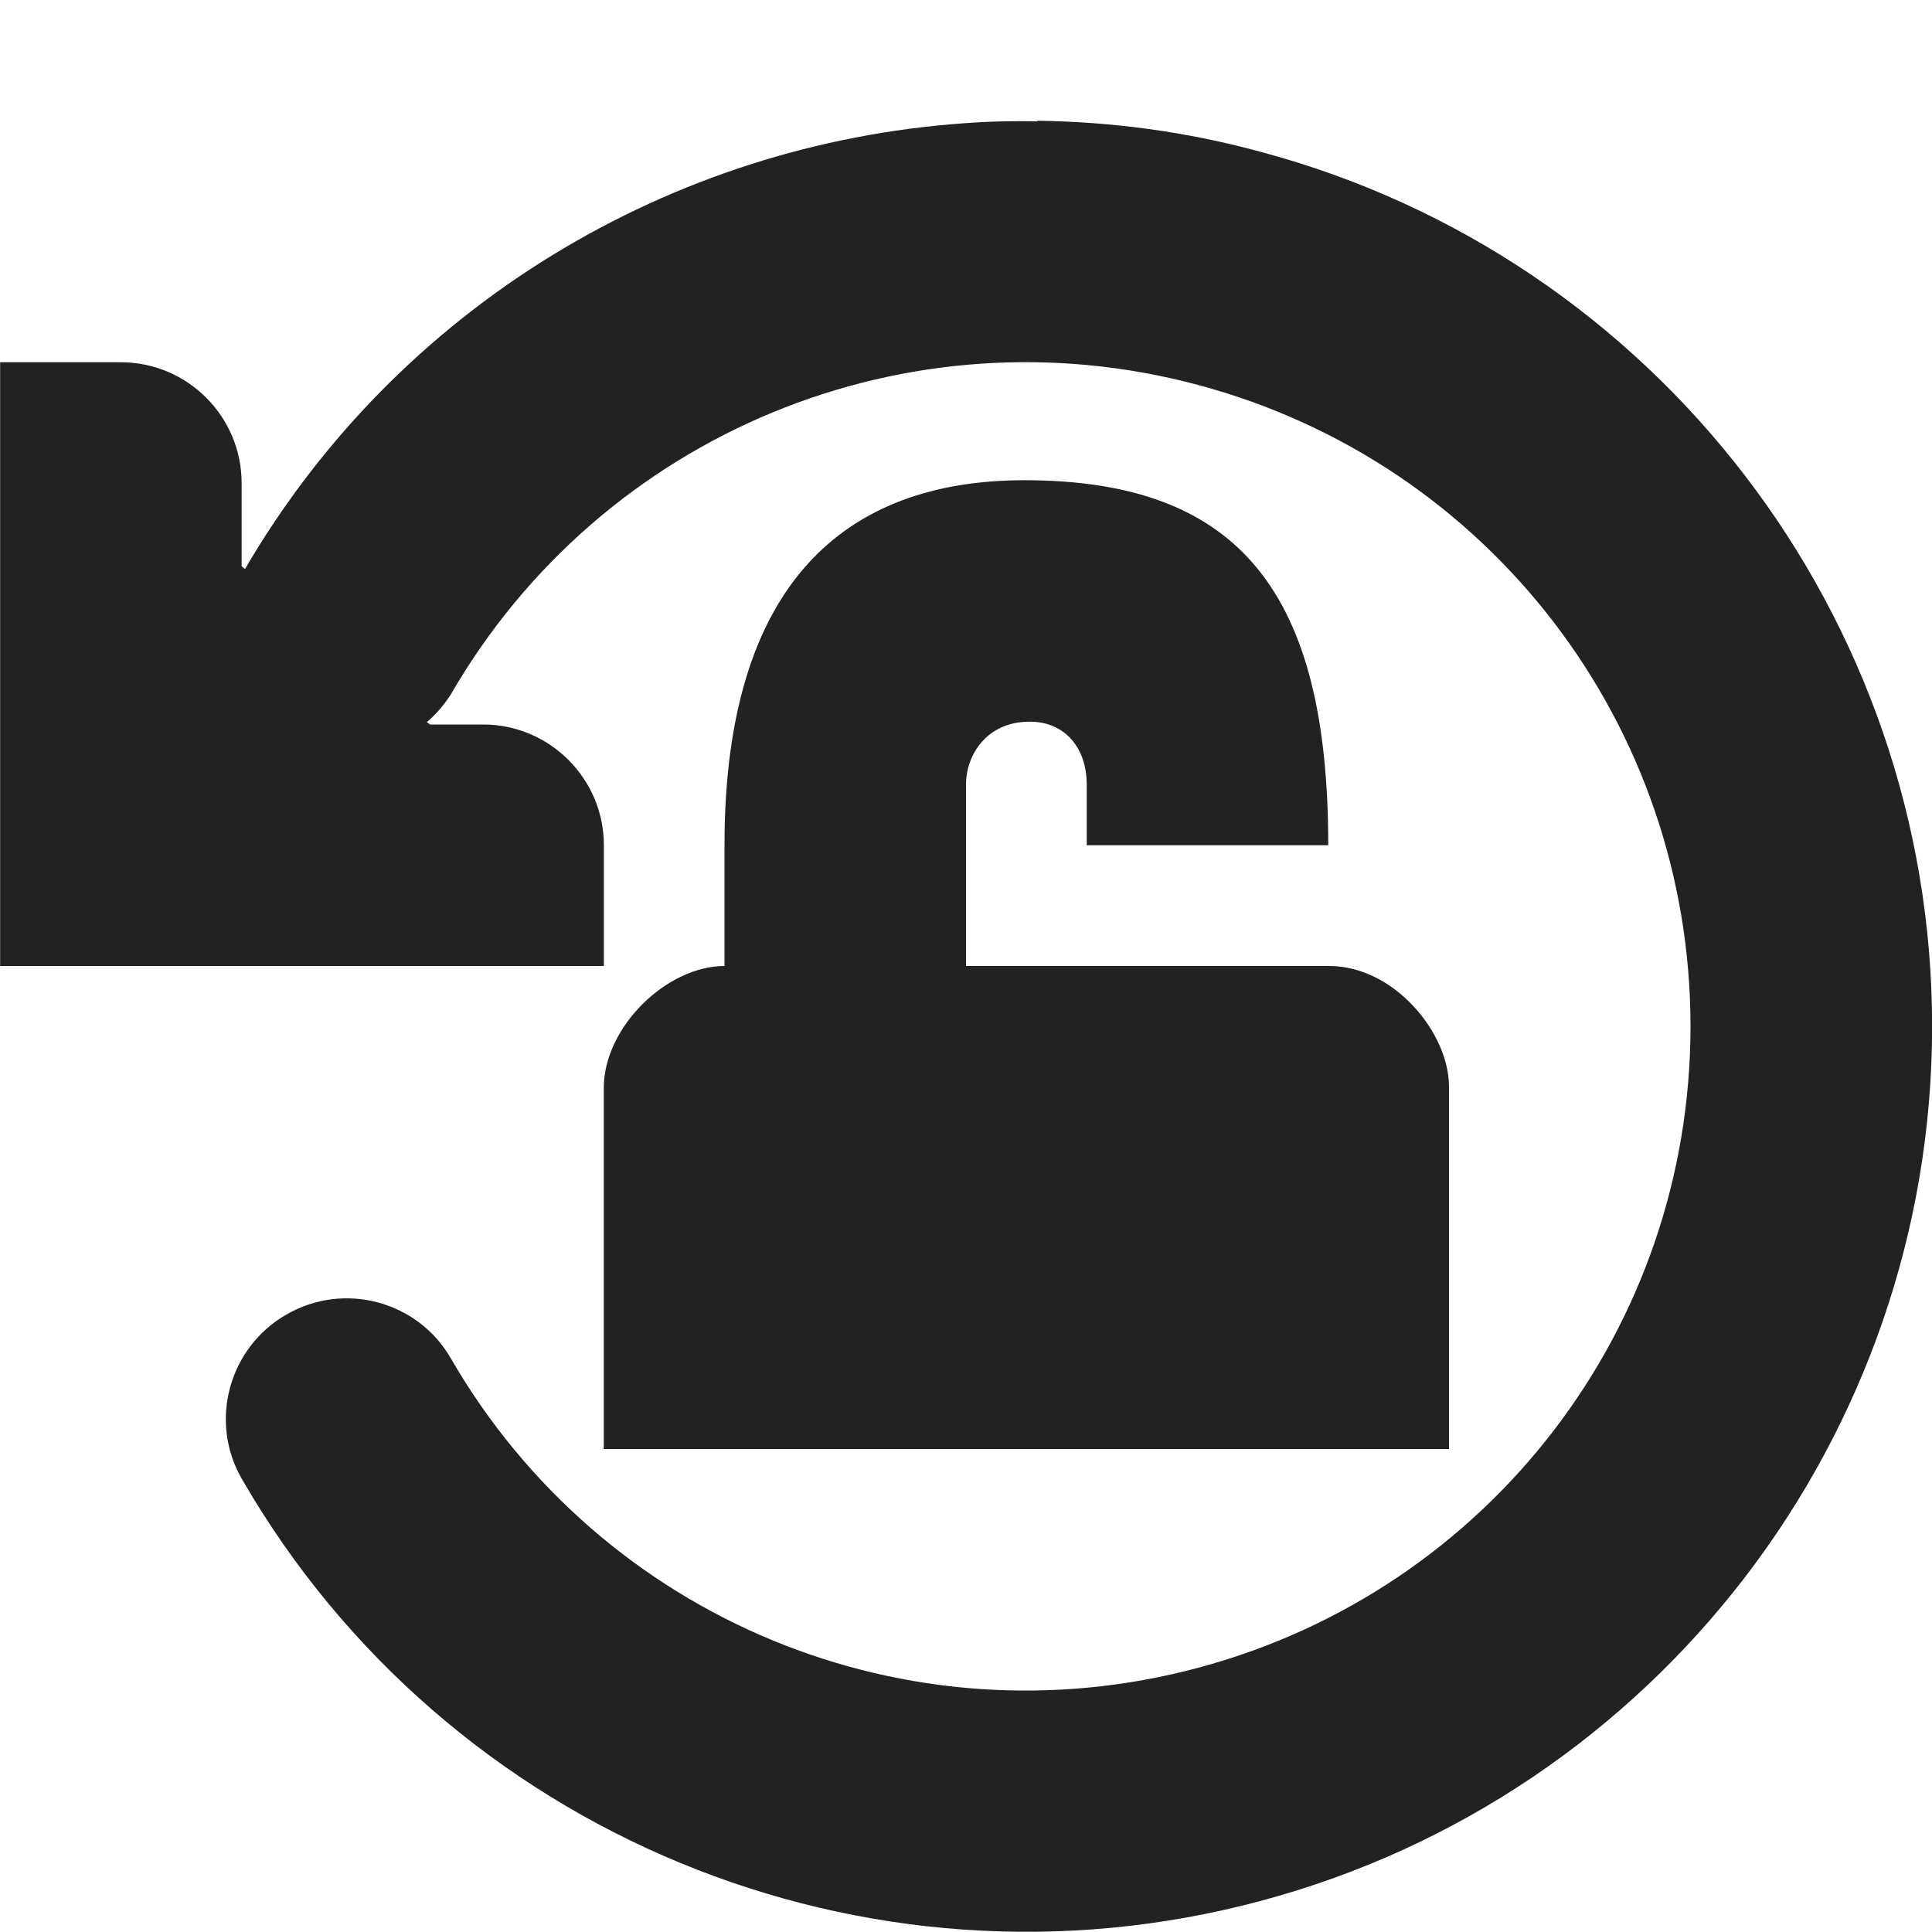 <?xml version="1.0" encoding="UTF-8"?>
<svg height="16px" viewBox="0 0 16 16" width="16px" xmlns="http://www.w3.org/2000/svg">
    <g fill="#222222">
        <path d="m 8.59 1 c 0.617 0.008 1.238 0.09 1.852 0.258 c 3.273 0.875 5.559 3.852 5.559 7.242 s -2.285 6.367 -5.559 7.242 c -3.273 0.879 -6.742 -0.555 -8.438 -3.492 c -0.277 -0.477 -0.109 -1.09 0.367 -1.363 c 0.477 -0.277 1.09 -0.113 1.363 0.363 c 1.25 2.16 3.781 3.207 6.188 2.562 c 2.41 -0.645 4.078 -2.816 4.078 -5.312 s -1.668 -4.668 -4.078 -5.312 c -2.406 -0.645 -4.938 0.402 -6.188 2.562 c -0.055 0.086 -0.121 0.164 -0.199 0.23 l 0.016 0.012 l 0.012 0.008 h 0.438 c 0.551 0 1 0.449 1 1 v 1 h -5 v -5 h 1 c 0.551 0 1 0.449 1 1 v 0.688 l 0.012 0.012 l 0.016 0.012 c 1.273 -2.18 3.531 -3.52 5.953 -3.691 c 0.203 -0.016 0.406 -0.02 0.609 -0.016 z m 0 0"/>
        <path d="m 8.484 3.977 c -1.484 0 -2.484 0.852 -2.484 3.023 v 1 c -0.477 0 -1 0.504 -1 1.012 v 2.988 h 7 v -3 c 0 -0.449 -0.457 -1 -0.992 -1 h -3.008 v -1.5 c 0 -0.262 0.184 -0.52 0.516 -0.523 c 0.281 -0.008 0.484 0.195 0.484 0.523 v 0.5 h 2 c 0 -2.082 -0.727 -3.023 -2.516 -3.023 z m 0 0"/>
    </g>
</svg>
